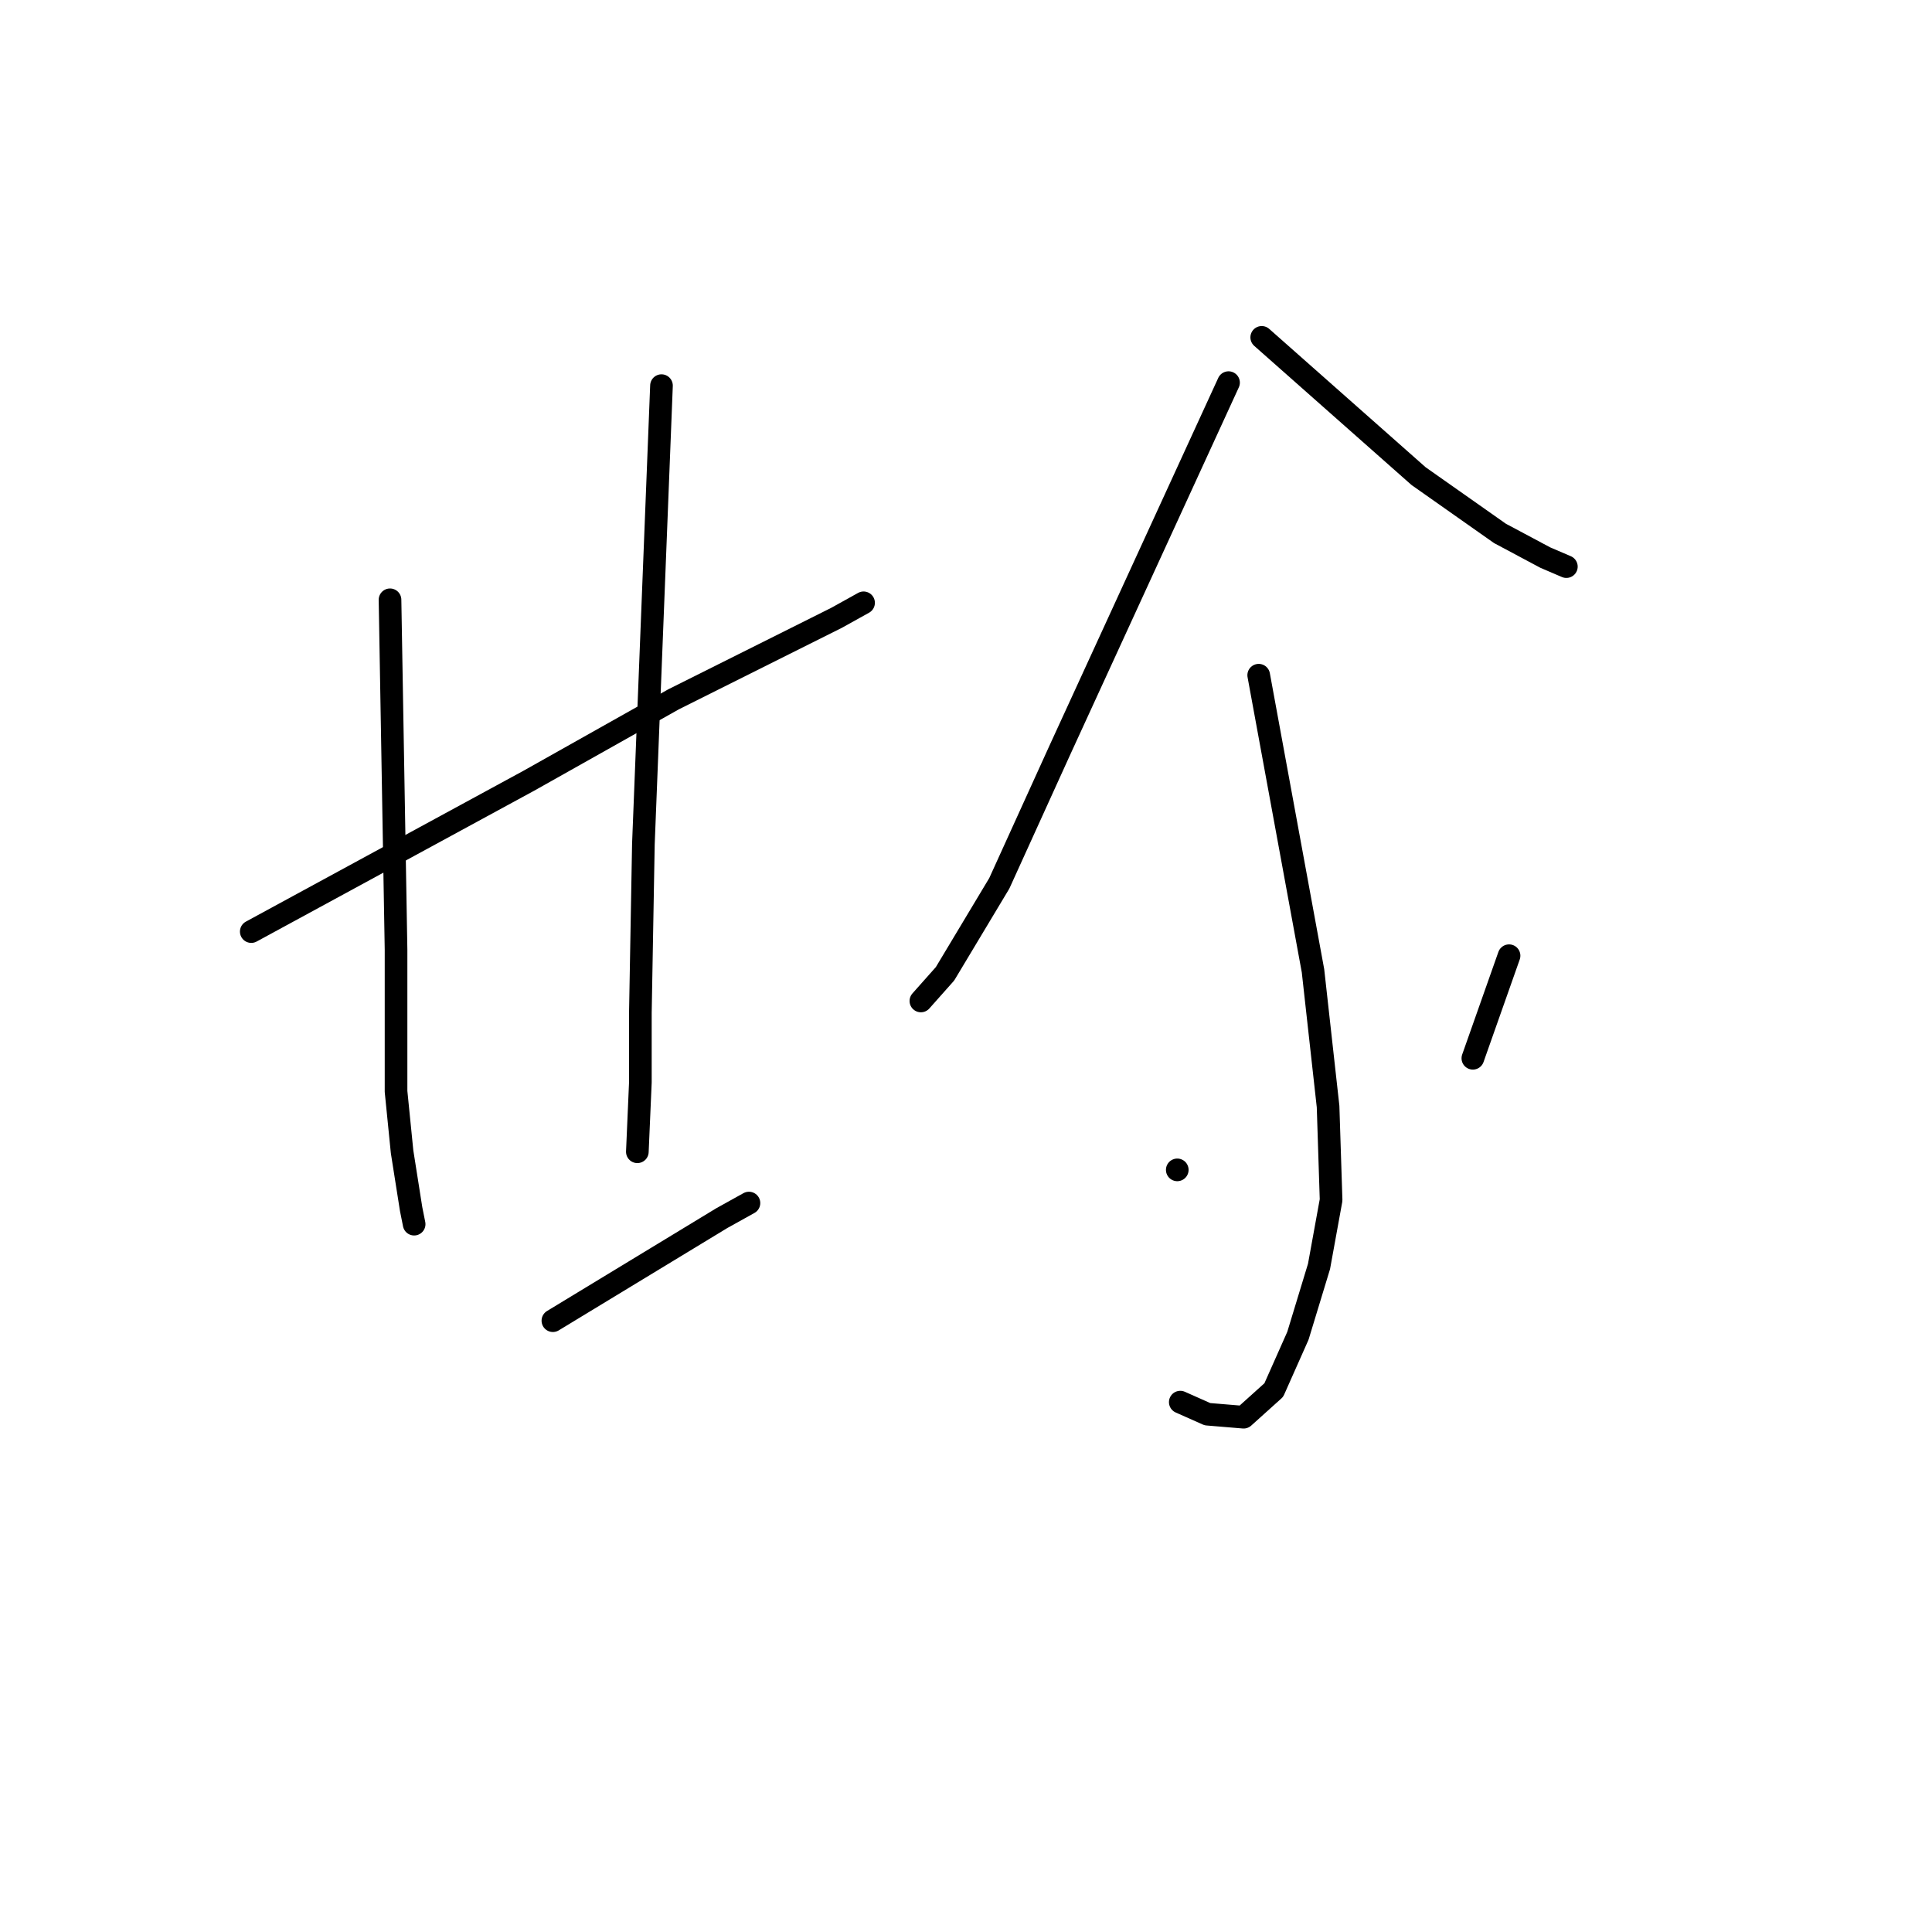 <?xml version="1.0" standalone="no"?>
    <svg width="256" height="256" xmlns="http://www.w3.org/2000/svg" version="1.1">
    <polyline stroke="black" stroke-width="3" stroke-linecap="round" fill="transparent" stroke-linejoin="round" points="33.294 123.44 51.679 113.448 70.064 103.456 89.248 92.665 101.238 86.67 110.831 81.874 114.428 79.876 114.428 79.876 " />
        <polyline stroke="black" stroke-width="3" stroke-linecap="round" fill="transparent" stroke-linejoin="round" points="51.679 79.476 52.079 102.657 52.478 125.838 52.478 144.623 53.278 152.616 54.477 160.21 54.876 162.208 54.876 162.208 " />
        <polyline stroke="black" stroke-width="3" stroke-linecap="round" fill="transparent" stroke-linejoin="round" points="87.65 51.099 86.451 81.474 85.252 111.85 84.852 134.231 84.852 143.424 84.452 152.616 84.452 152.616 " />
        <polyline stroke="black" stroke-width="3" stroke-linecap="round" fill="transparent" stroke-linejoin="round" points="73.261 174.998 84.452 168.203 95.643 161.409 99.24 159.411 99.24 159.411 " />
        <polyline stroke="black" stroke-width="3" stroke-linecap="round" fill="transparent" stroke-linejoin="round" points="162.788 50.7 151.597 75.08 140.406 99.46 132.413 117.045 125.219 129.035 122.022 132.633 122.022 132.633 " />
        <polyline stroke="black" stroke-width="3" stroke-linecap="round" fill="transparent" stroke-linejoin="round" points="167.185 44.704 177.576 53.897 187.968 63.089 198.759 70.683 204.754 73.881 207.552 75.08 207.552 75.08 " />
        <polyline stroke="black" stroke-width="3" stroke-linecap="round" fill="transparent" stroke-linejoin="round" points="166.785 89.468 170.382 109.052 173.979 128.636 175.977 146.621 176.377 159.011 174.778 167.804 171.981 176.996 168.783 184.19 164.786 187.787 159.99 187.388 156.393 185.789 156.393 185.789 " />
        <polyline stroke="black" stroke-width="3" stroke-linecap="round" fill="transparent" stroke-linejoin="round" points="155.994 155.014 155.994 155.014 155.994 155.014 " />
        <polyline stroke="black" stroke-width="3" stroke-linecap="round" fill="transparent" stroke-linejoin="round" points="199.958 126.637 197.56 133.432 195.162 140.226 195.162 140.226 " />
        </svg>